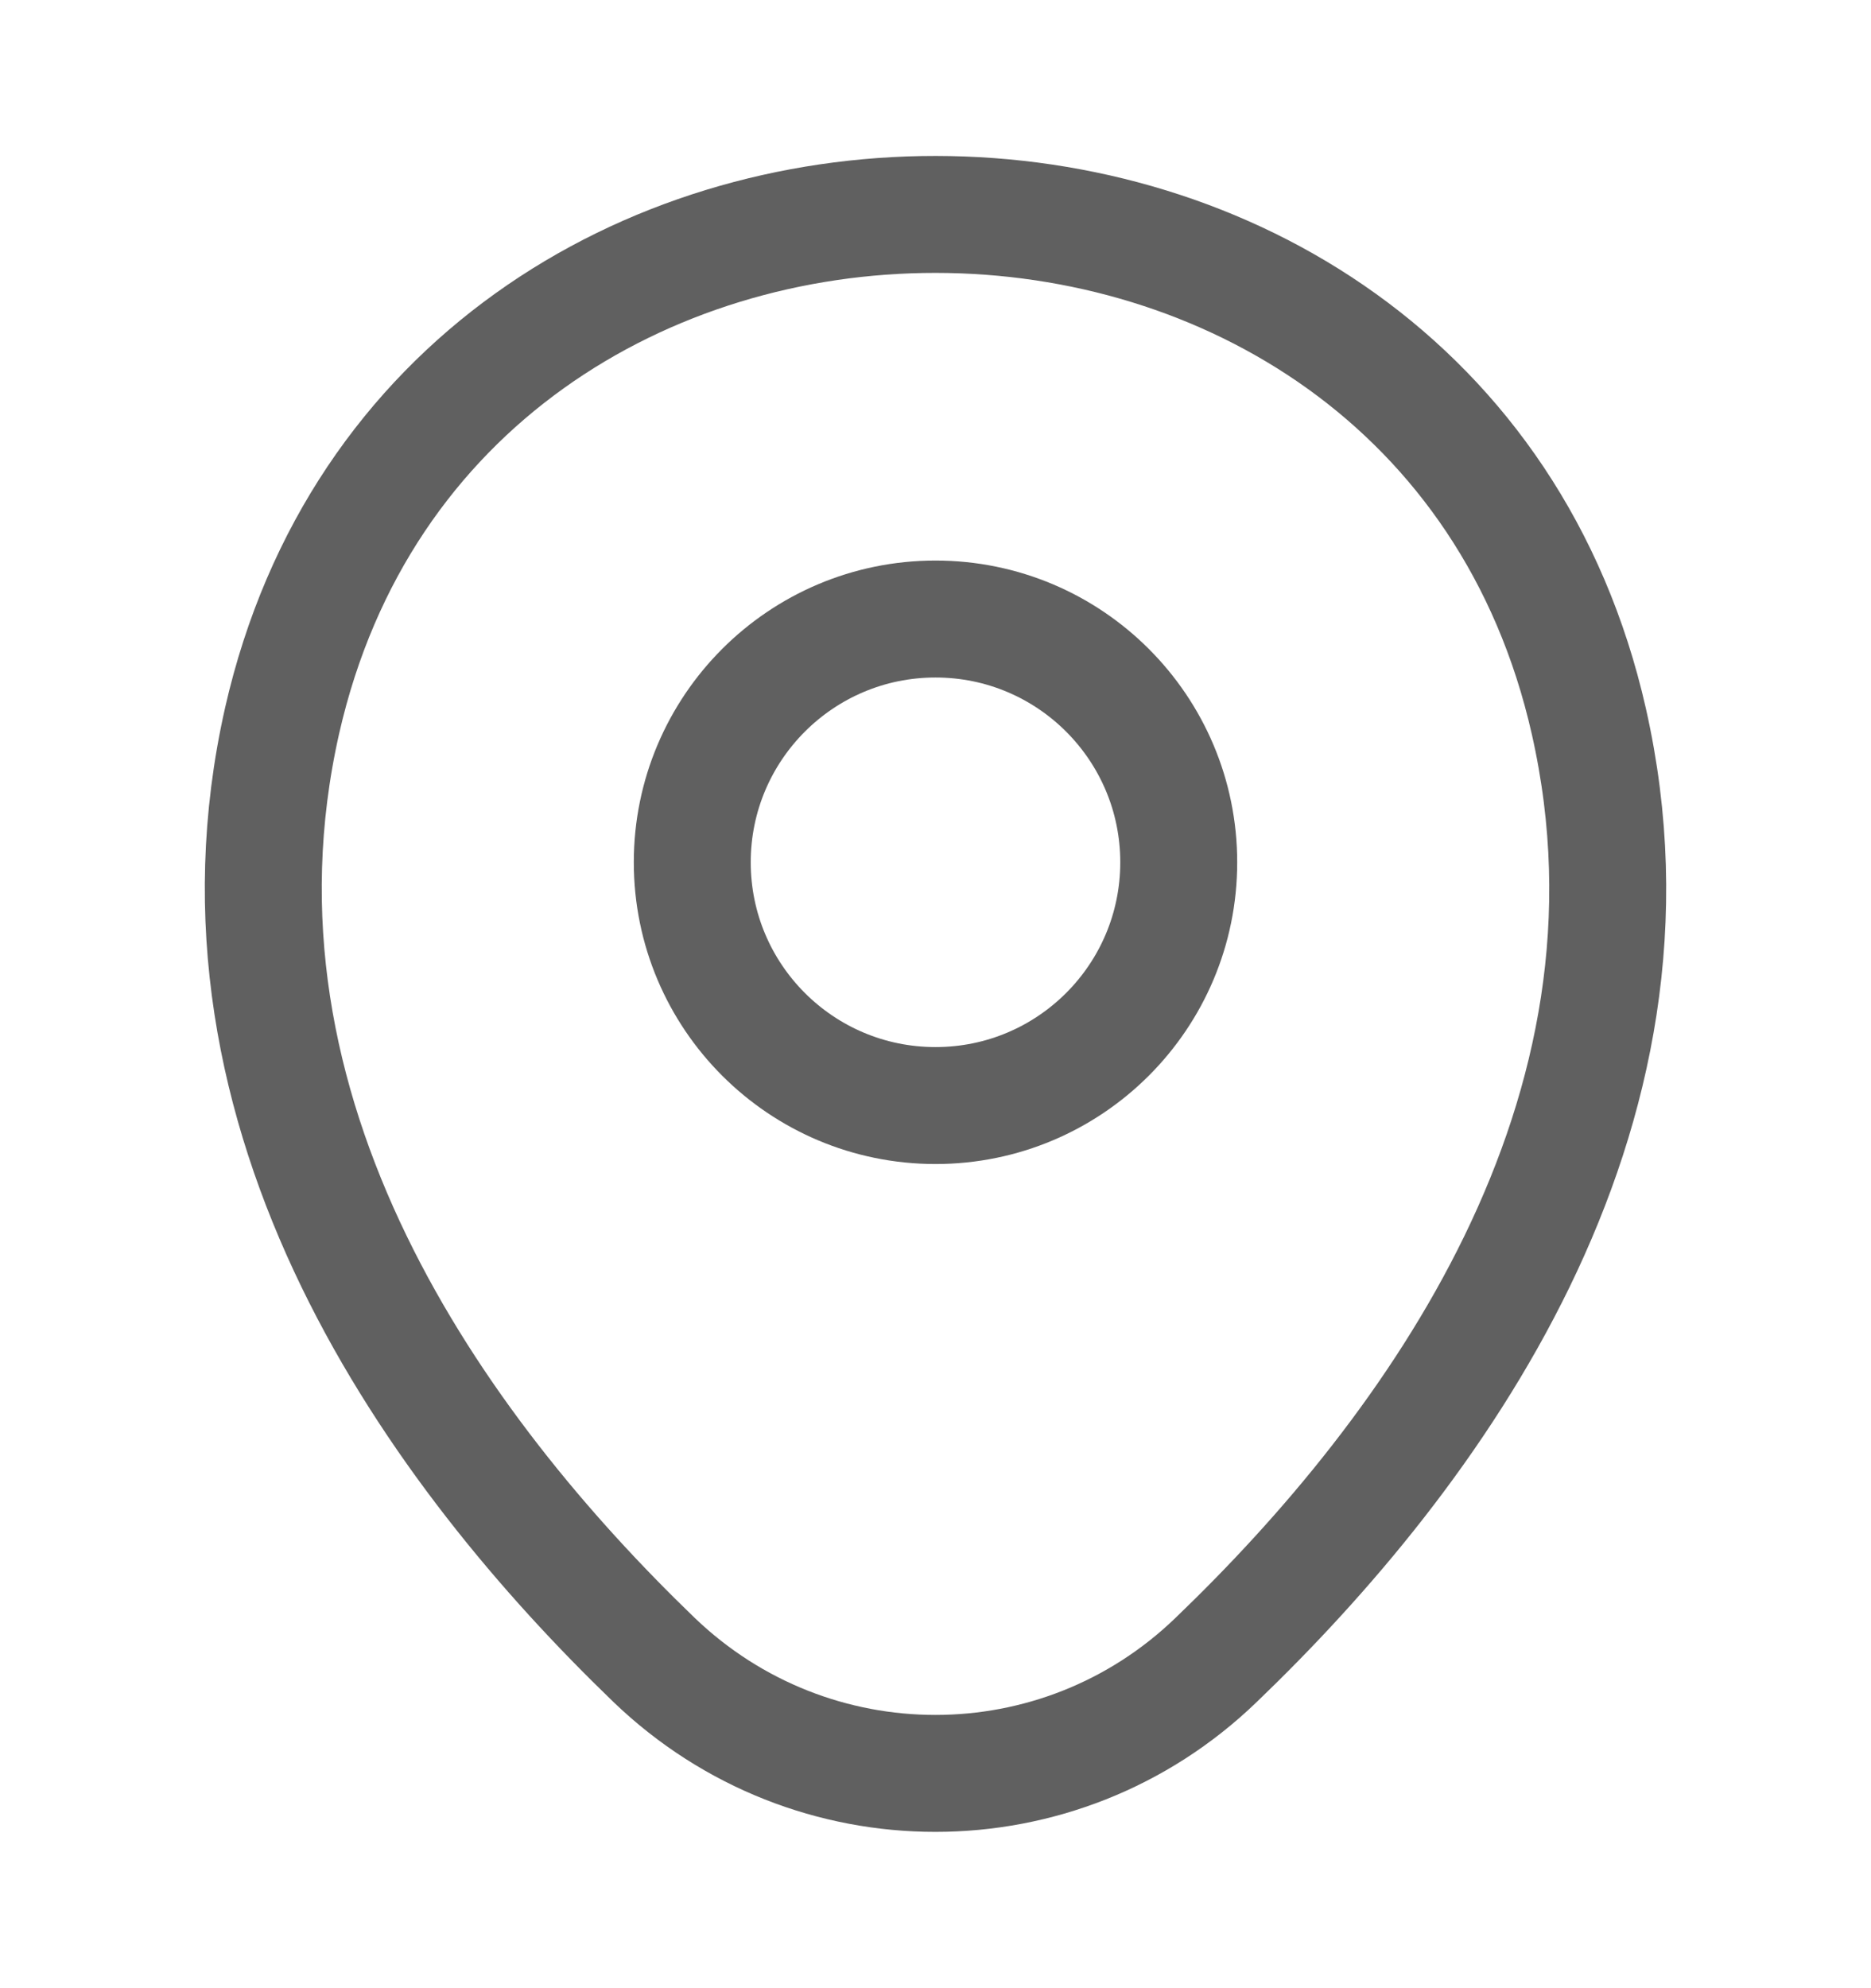 <svg width="16" height="17" viewBox="0 0 16 17" fill="none" xmlns="http://www.w3.org/2000/svg">
<path d="M8 9.453C9.149 9.453 10.08 8.522 10.08 7.373C10.08 6.225 9.149 5.293 8 5.293C6.851 5.293 5.92 6.225 5.92 7.373C5.92 8.522 6.851 9.453 8 9.453Z" stroke="#606060"/>
<path d="M2.413 6.16C3.727 0.387 12.28 0.393 13.587 6.167C14.353 9.553 12.247 12.42 10.4 14.193C9.06 15.487 6.94 15.487 5.593 14.193C3.753 12.42 1.647 9.547 2.413 6.16Z" stroke="#606060"/>
</svg>
